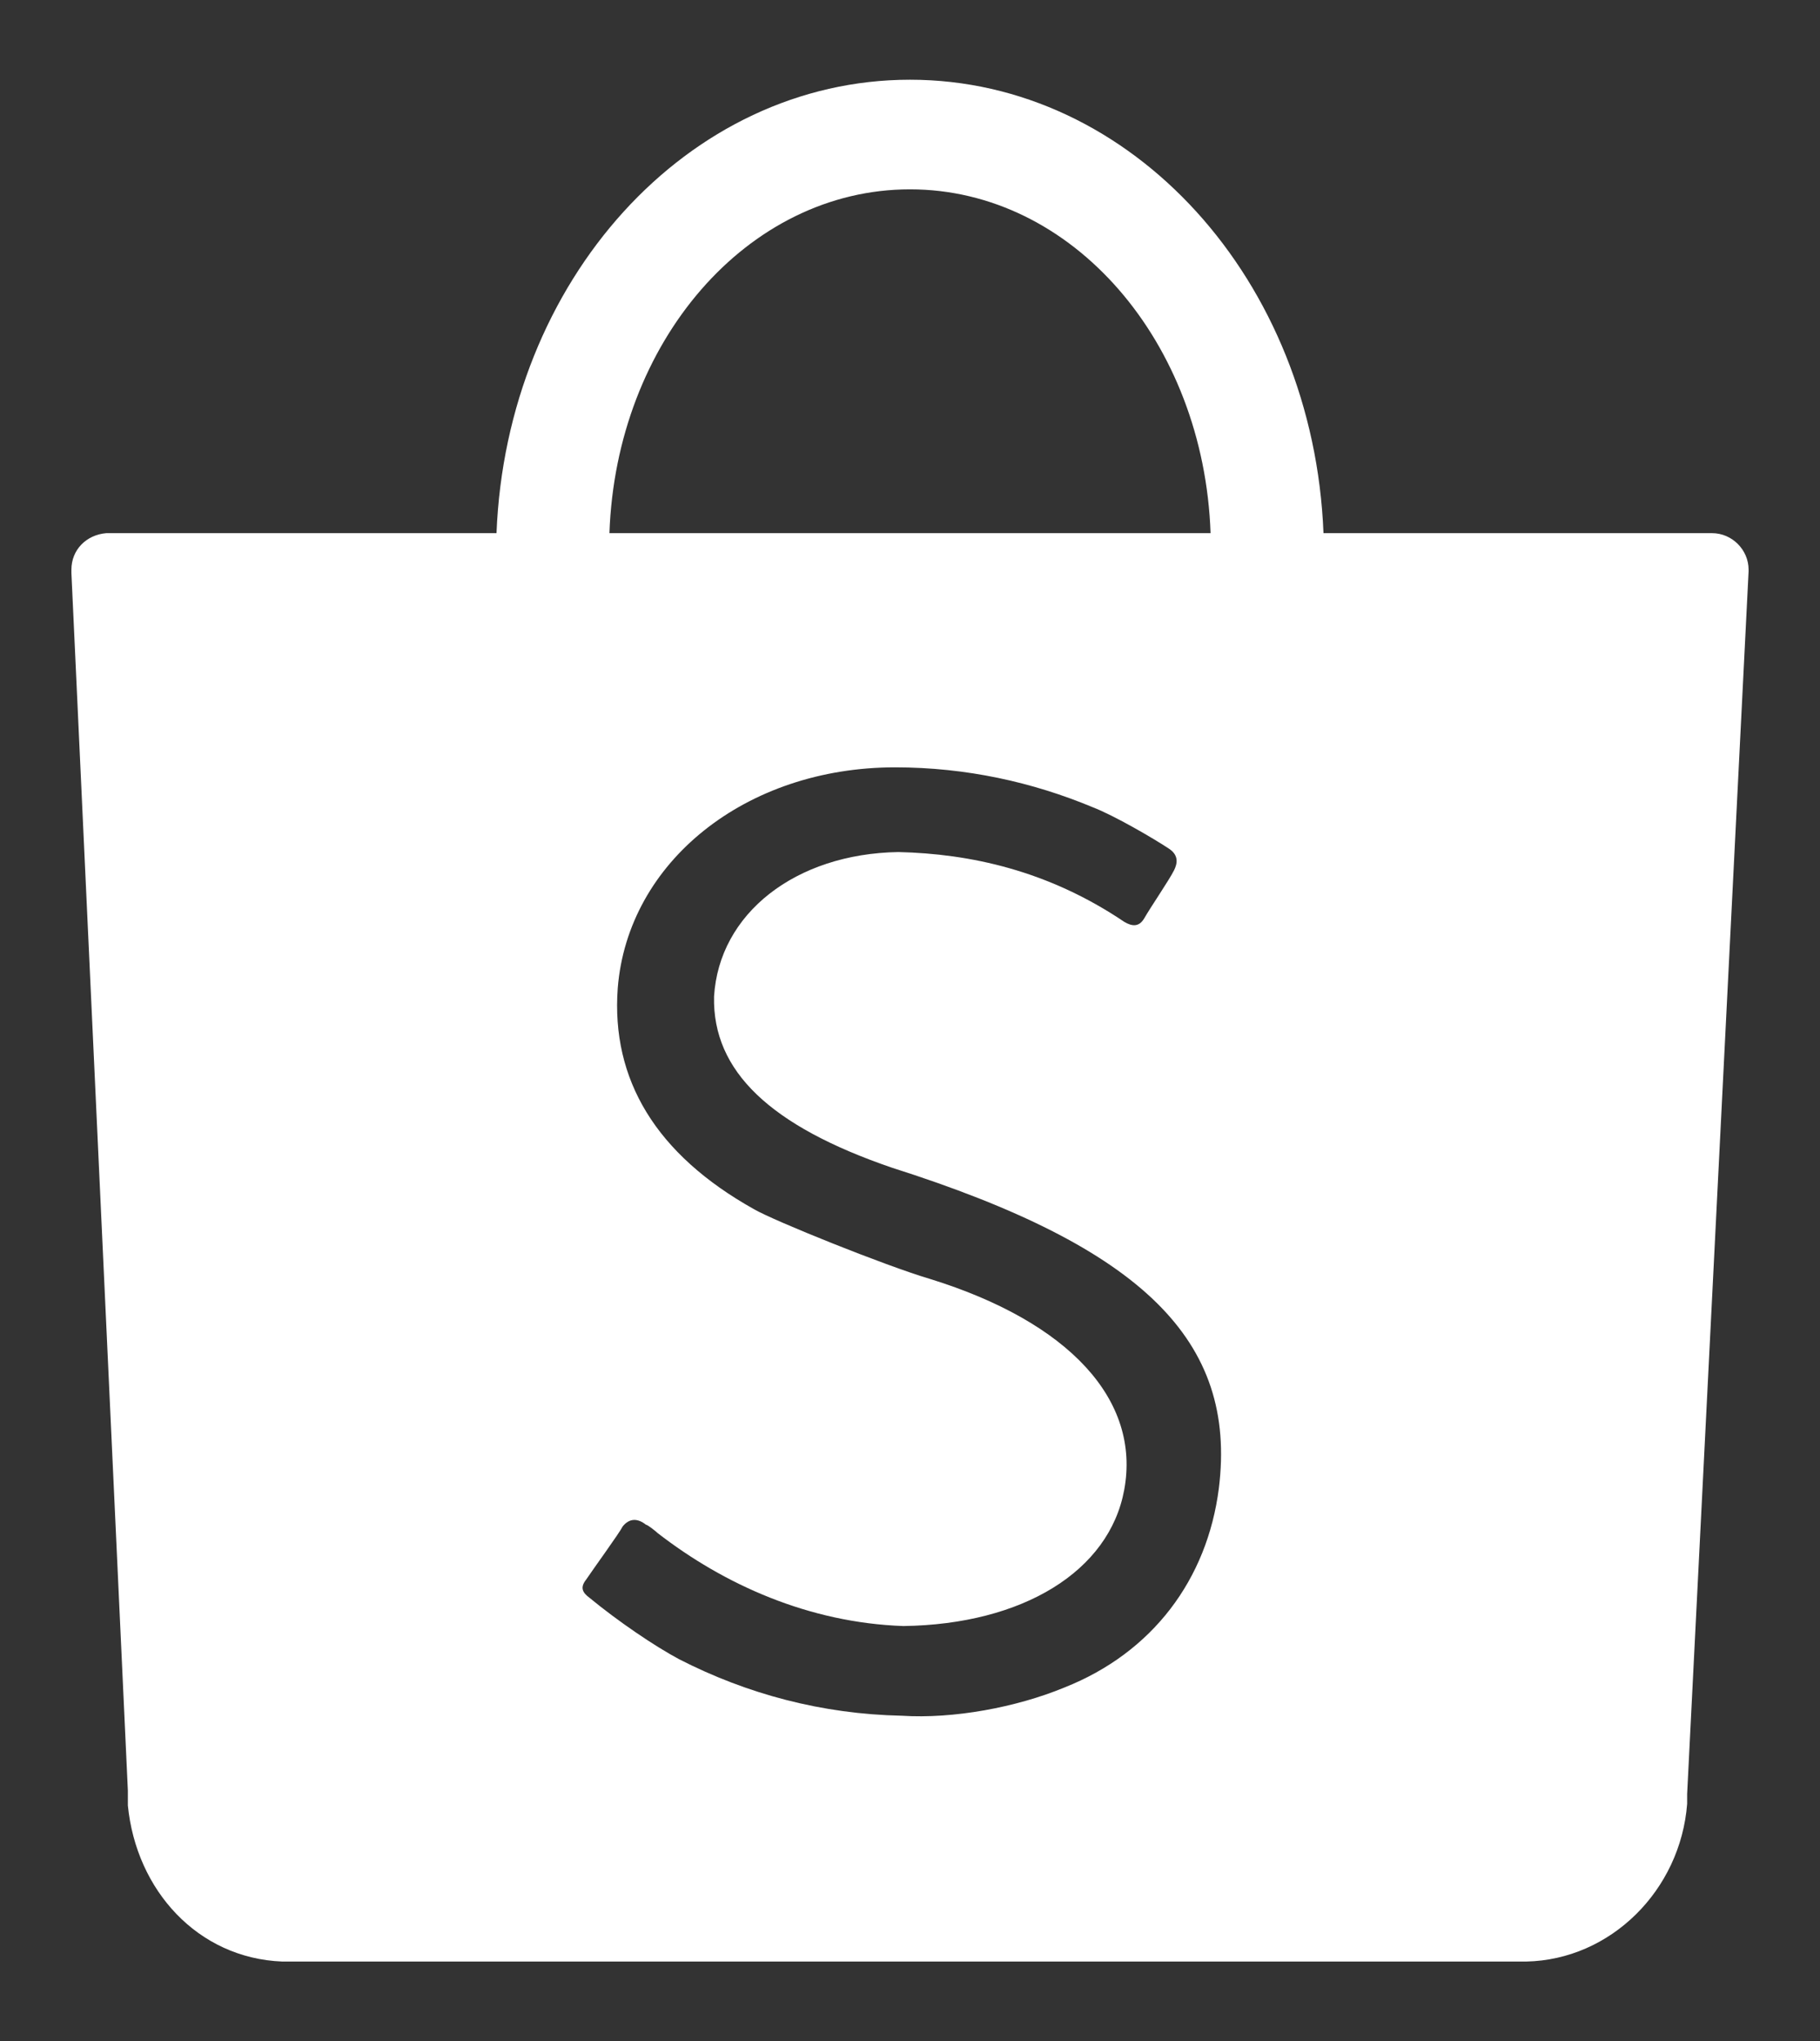 <svg xmlns="http://www.w3.org/2000/svg" xmlns:xlink="http://www.w3.org/1999/xlink" id="Layer_1" x="0px" y="0px" viewBox="0 0 109.6 122.9" style="enable-background:new 0 0 109.6 122.9;" xml:space="preserve"><rect x="0" y="0" width="109.6" height="122.9" fill="#333333" stroke="none"/><style type="text/css">	.st0{fill:#FFFFFF;}</style><path class="st0" d="M73.4,89.6c1.1-8.9-4.6-14.5-19.7-19.3C46.4,67.8,42.9,64.5,43,60c0.3-5,4.9-8.6,11.1-8.7 c4.3,0.1,9,1.1,13.6,4.2c0.5,0.3,0.9,0.3,1.2-0.2c0.4-0.7,1.5-2.3,1.8-2.9c0.2-0.4,0.3-0.9-0.3-1.3c-0.9-0.6-3.3-2-4.6-2.5 c-3.6-1.5-7.6-2.4-11.9-2.4c-9,0-16.1,5.7-16.7,13.3c-0.4,5.5,2.3,10,8.2,13.3c1.2,0.7,7.9,3.4,10.6,4.2c8.4,2.6,12.7,7.3,11.7,12.7 c-0.9,4.9-6.1,8.1-13.3,8.2c-5.7-0.2-10.8-2.5-14.8-5.6c-0.1-0.1-0.6-0.5-0.7-0.5c-0.5-0.4-1-0.4-1.4,0.1c-0.2,0.4-1.8,2.6-2.2,3.2 c-0.4,0.5-0.2,0.8,0.2,1.1c1.7,1.4,3.9,2.9,5.4,3.7c4.1,2.1,8.6,3.3,13.4,3.4c3.1,0.2,6.9-0.5,9.8-1.7 C69.4,99.5,72.7,95.1,73.4,89.6L73.4,89.6z M54.8,11.4c-9.8,0-17.7,9.2-18.1,20.7h36.2C72.5,20.6,64.6,11.4,54.8,11.4L54.8,11.4z  M91.9,118.1h-0.4l-74.5,0l0,0c-5.1-0.2-8.8-4.3-9.3-9.4l0-0.9L4.3,34.5l0,0c0-0.1,0-0.1,0-0.2c0-1.2,0.9-2.1,2.1-2.2l0,0h23.5 C30.5,16.9,41.4,4.8,54.8,4.8s24.3,12.1,24.9,27.3h23.4h0c1.2,0,2.2,1,2.2,2.2c0,0,0,0.1,0,0.1l0,0l-3.7,73.6l0,0.6 C101.2,113.8,97,118,91.9,118.1L91.9,118.1z"></path></svg>